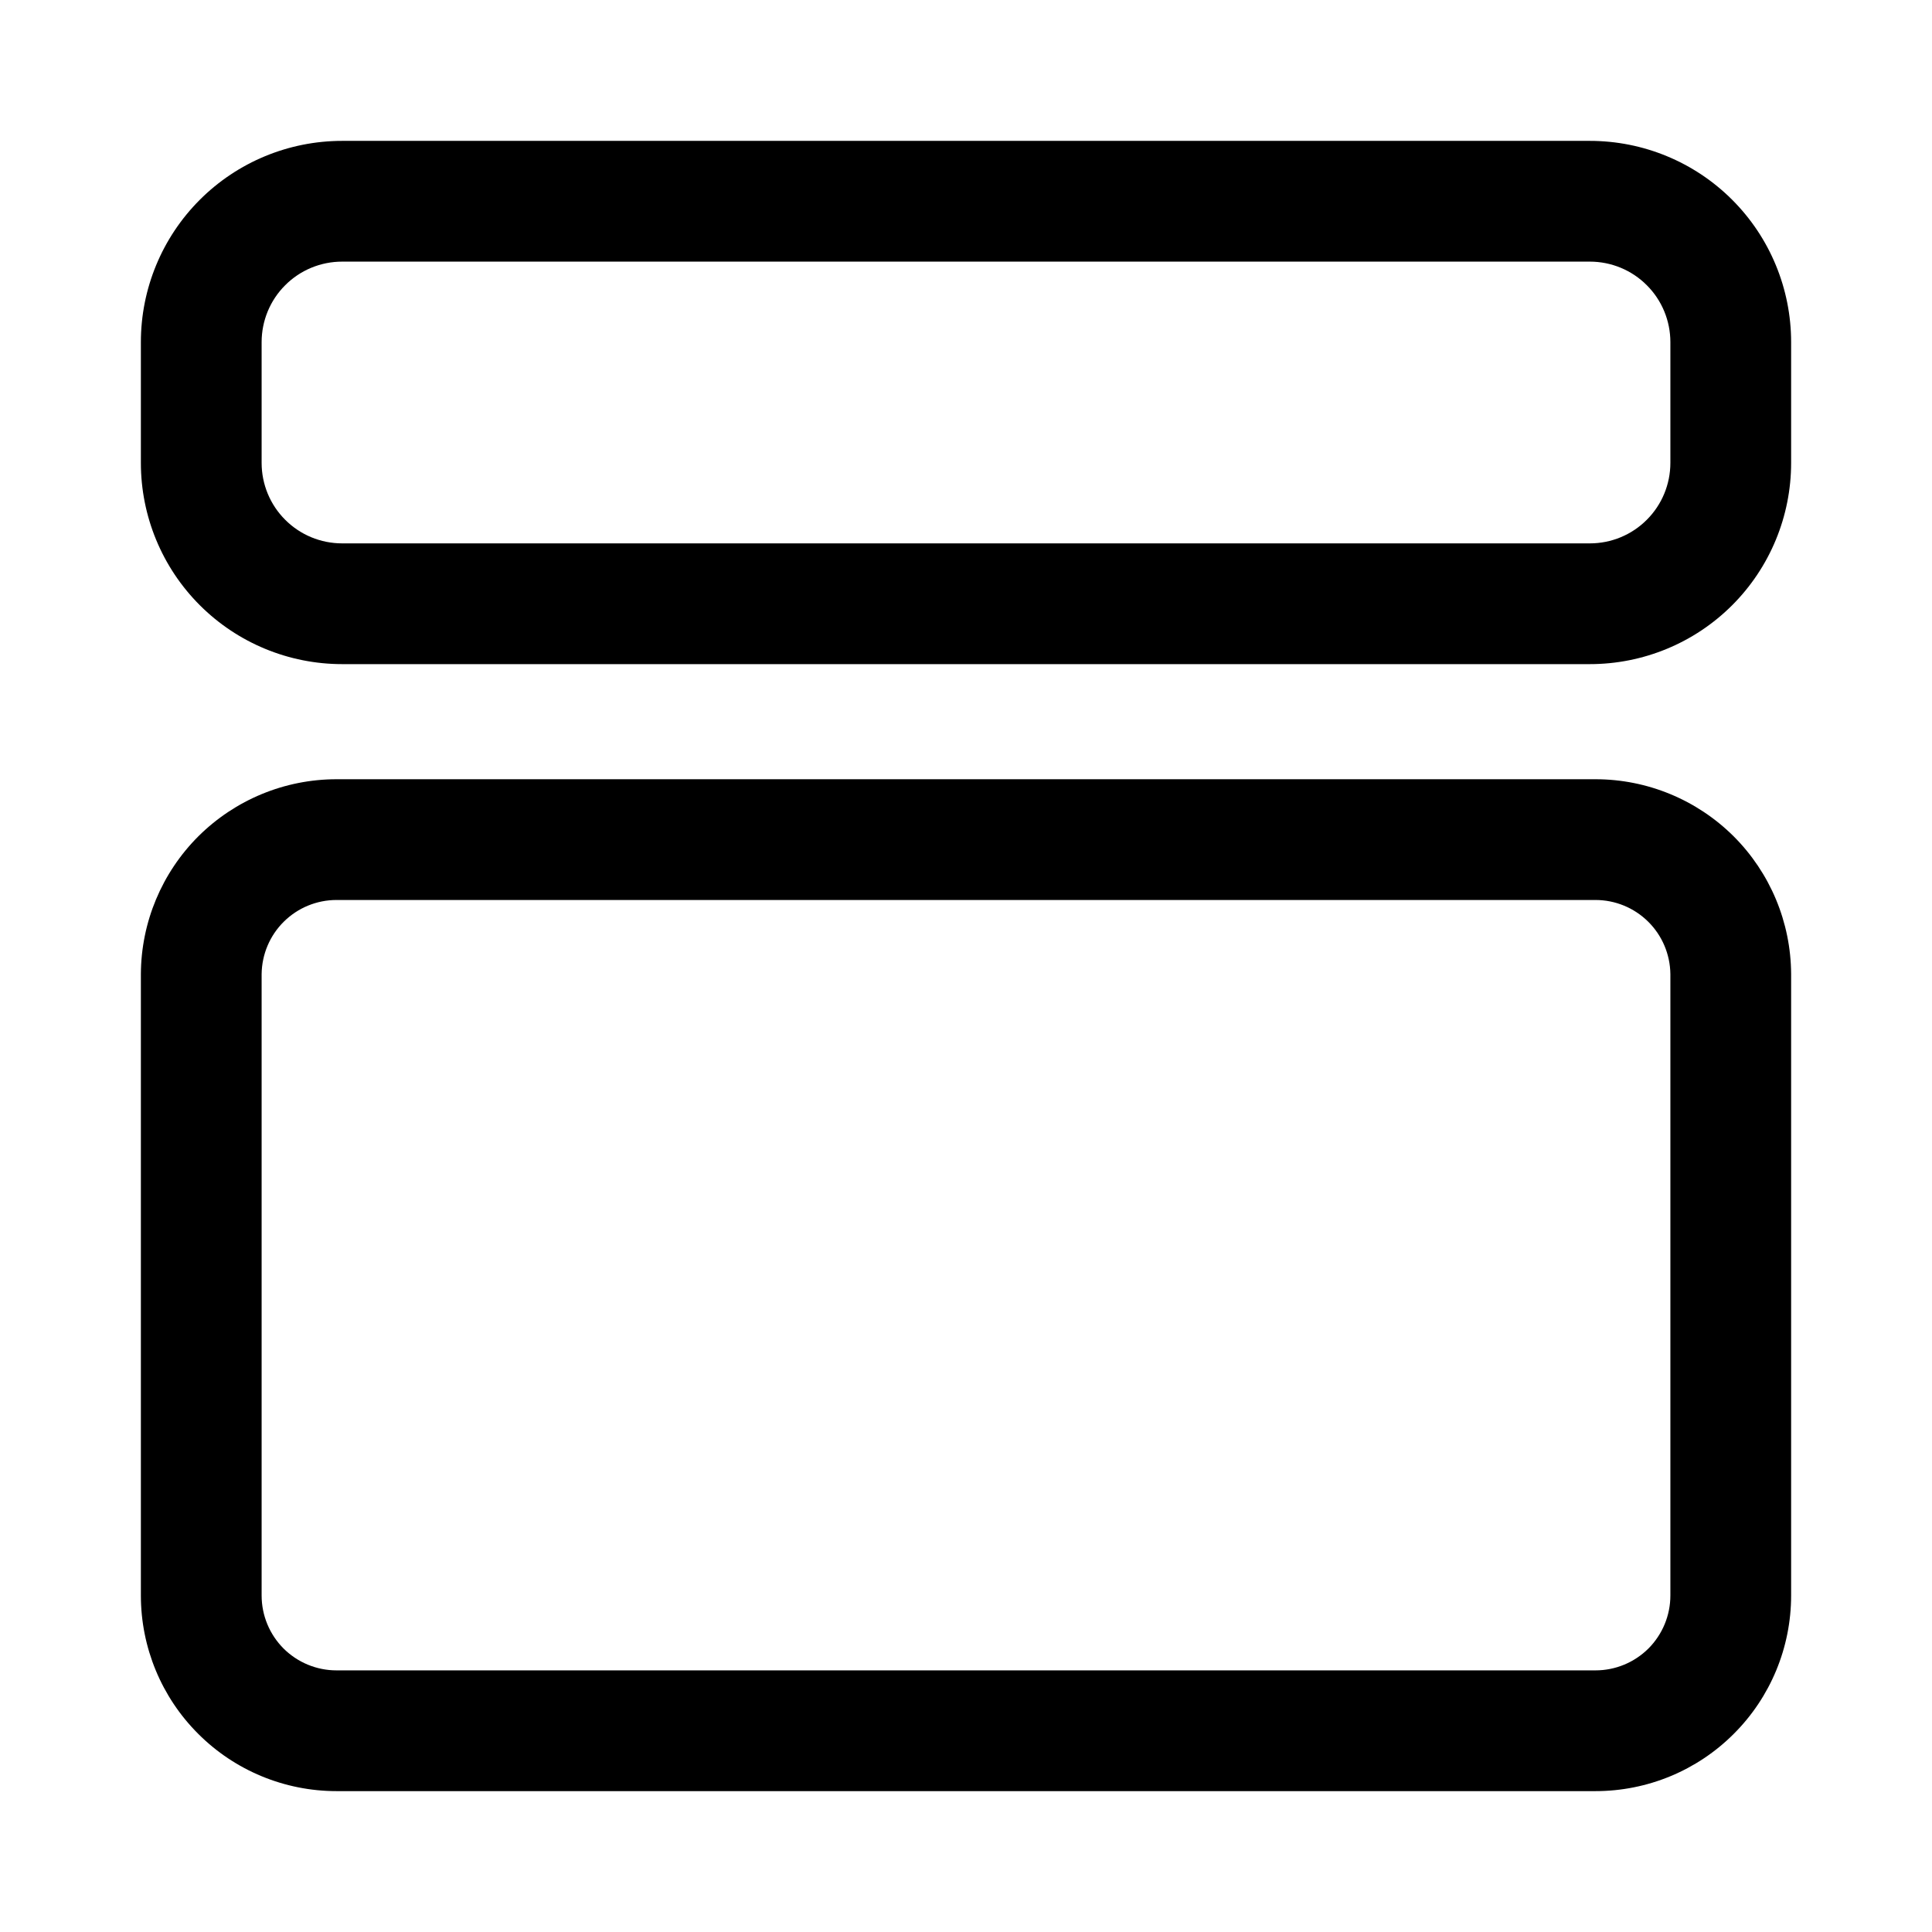 <svg width="24" height="24" viewBox="0 0 24 24" fill="none" xmlns="http://www.w3.org/2000/svg">
<path d="M19.82 22.25H4.18C3.536 22.25 2.917 21.994 2.462 21.538C2.006 21.083 1.75 20.465 1.75 19.82V12.1C1.753 11.457 2.01 10.842 2.465 10.388C2.921 9.935 3.537 9.68 4.18 9.68H19.82C20.463 9.68 21.079 9.935 21.535 10.388C21.99 10.842 22.247 11.457 22.25 12.1V19.82C22.25 20.465 21.994 21.083 21.538 21.538C21.083 21.994 20.465 22.25 19.82 22.25ZM4.18 11.18C3.935 11.18 3.7 11.277 3.526 11.449C3.352 11.621 3.253 11.855 3.25 12.1V19.82C3.25 20.067 3.348 20.303 3.522 20.478C3.697 20.652 3.933 20.75 4.18 20.75H19.82C20.067 20.75 20.303 20.652 20.478 20.478C20.652 20.303 20.75 20.067 20.75 19.82V12.1C20.747 11.855 20.648 11.621 20.474 11.449C20.3 11.277 20.065 11.18 19.82 11.18H4.18ZM19.75 8.25H4.25C3.587 8.25 2.951 7.987 2.482 7.518C2.013 7.049 1.75 6.413 1.75 5.75V4.25C1.75 3.587 2.013 2.951 2.482 2.482C2.951 2.013 3.587 1.75 4.25 1.75H19.75C20.413 1.75 21.049 2.013 21.518 2.482C21.987 2.951 22.25 3.587 22.25 4.25V5.75C22.25 6.413 21.987 7.049 21.518 7.518C21.049 7.987 20.413 8.25 19.75 8.25ZM4.25 3.25C3.985 3.25 3.73 3.355 3.543 3.543C3.355 3.73 3.25 3.985 3.25 4.25V5.75C3.25 6.015 3.355 6.27 3.543 6.457C3.73 6.645 3.985 6.75 4.25 6.75H19.75C20.015 6.75 20.27 6.645 20.457 6.457C20.645 6.27 20.75 6.015 20.75 5.75V4.25C20.75 3.985 20.645 3.73 20.457 3.543C20.27 3.355 20.015 3.25 19.75 3.25H4.25Z" fill="black"/>
</svg>
